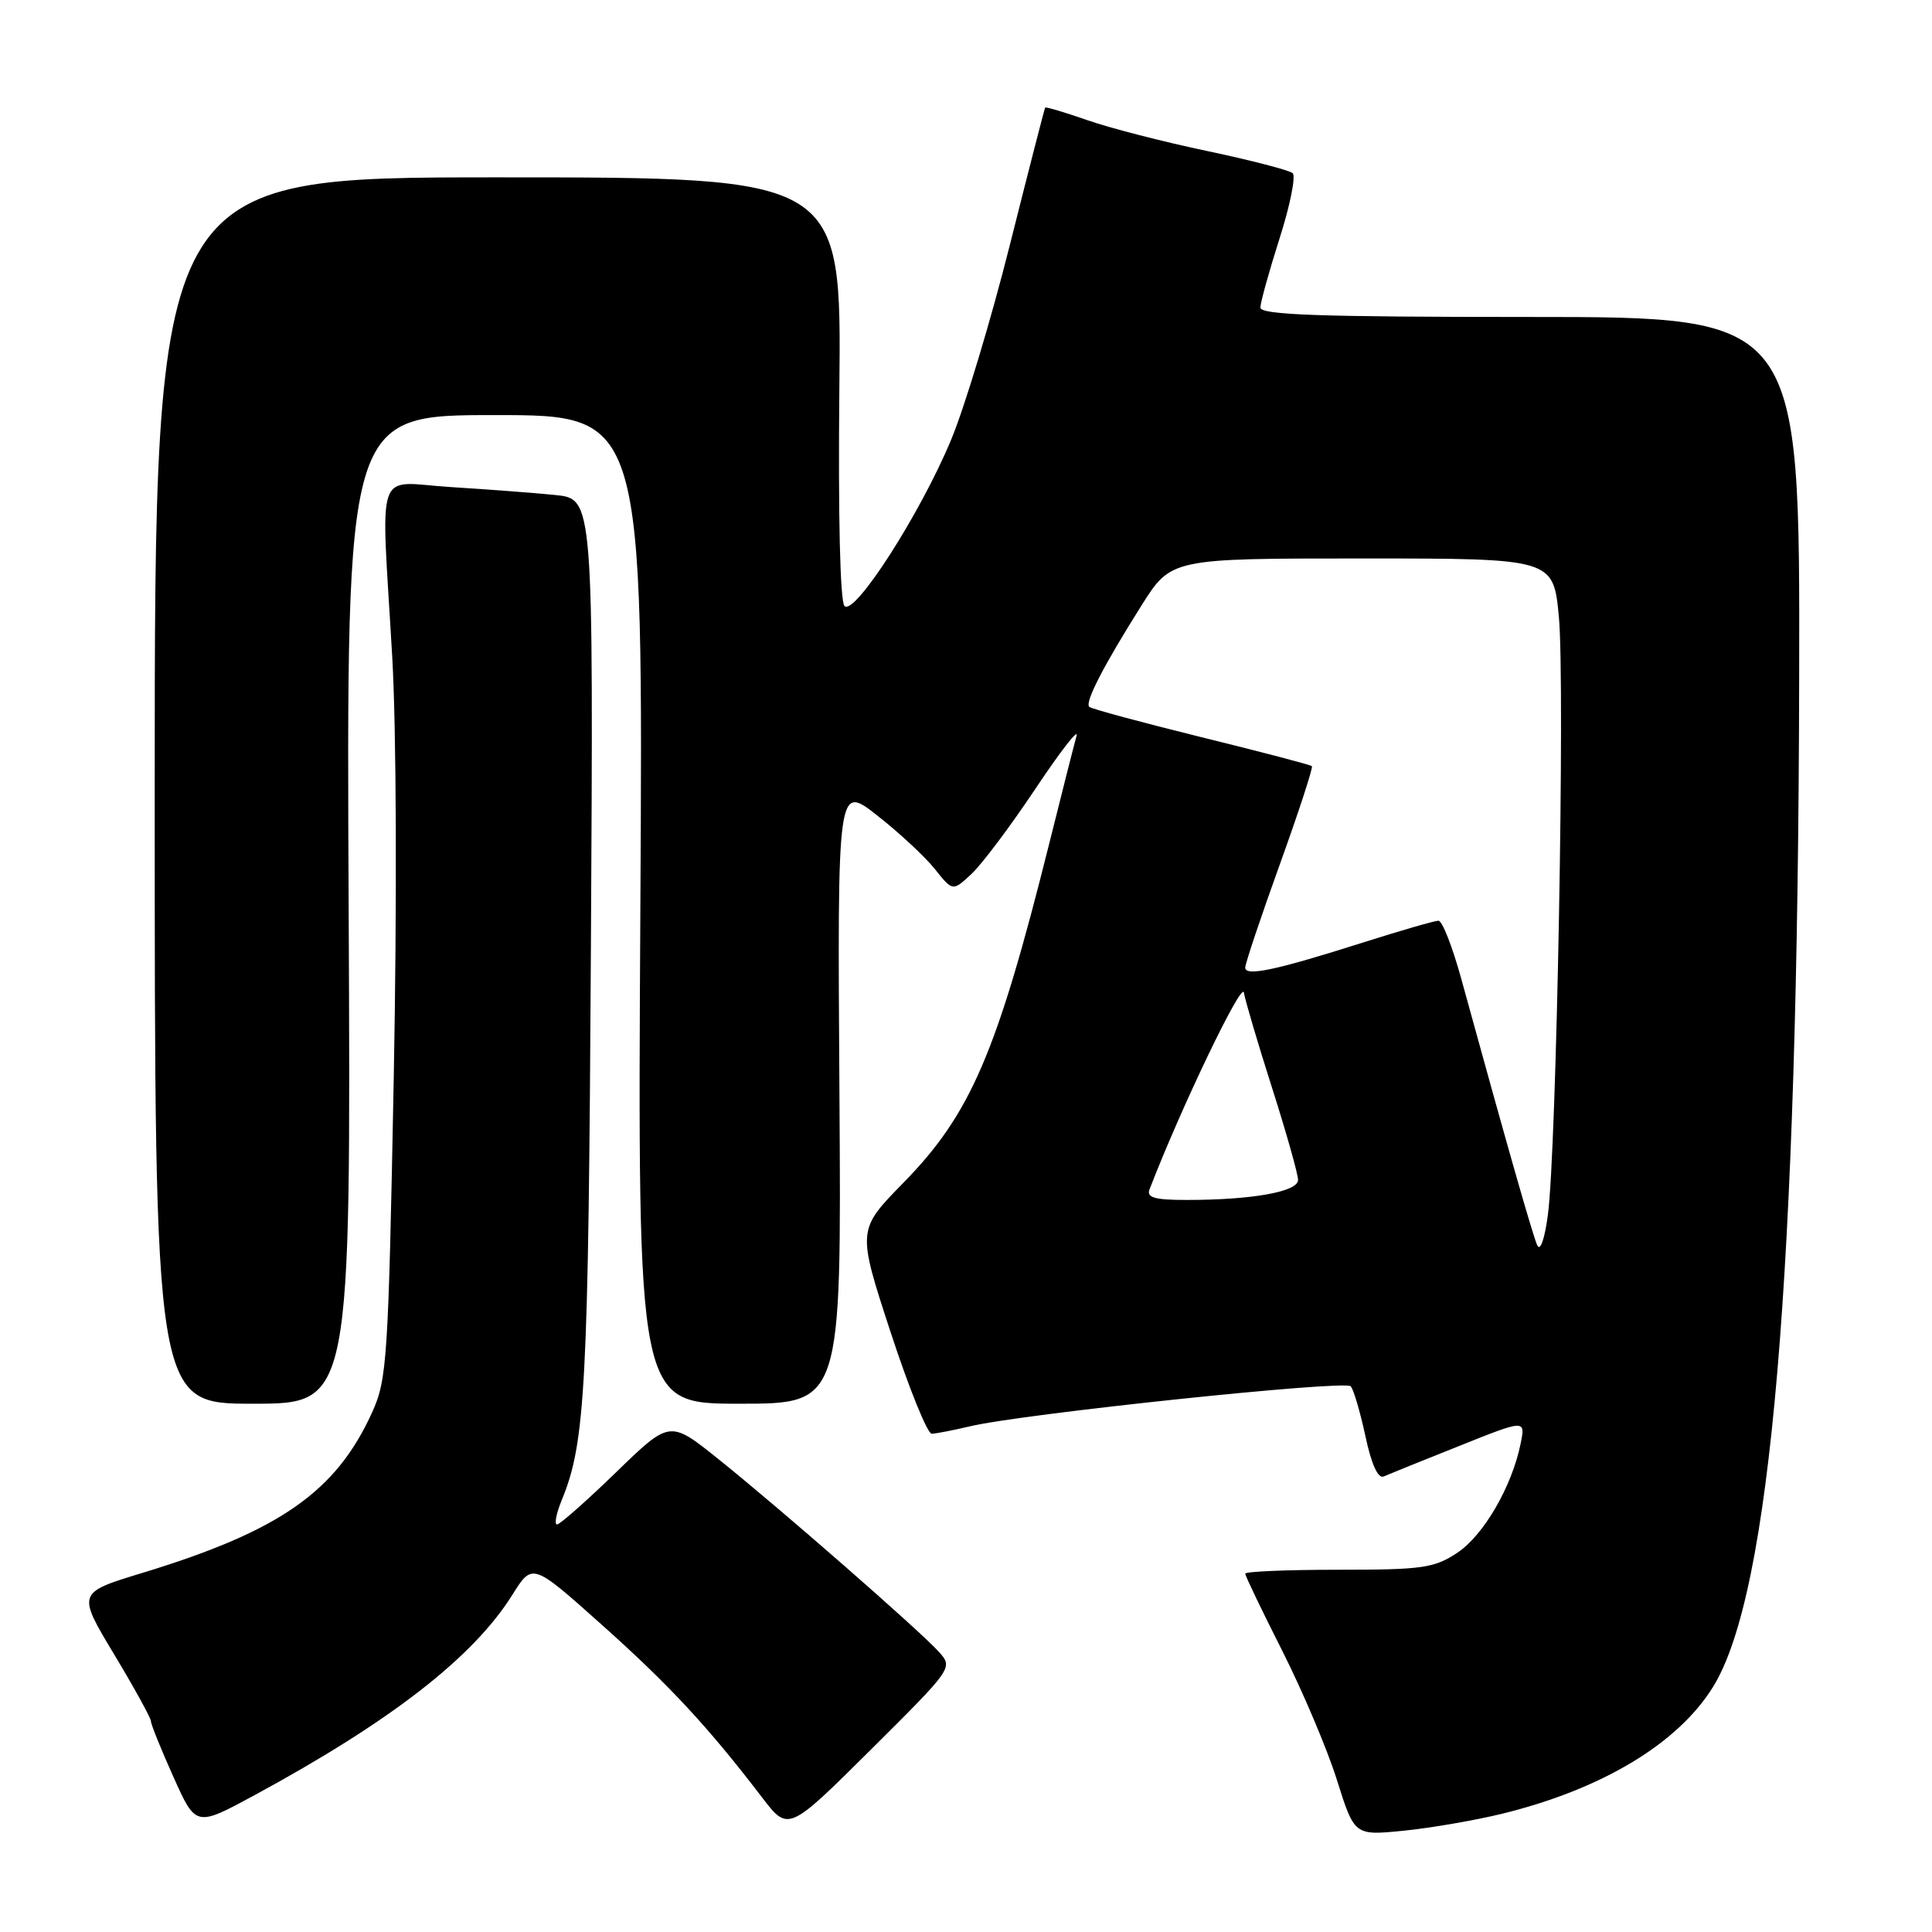 <?xml version="1.0" encoding="UTF-8" standalone="no"?>
<!DOCTYPE svg PUBLIC "-//W3C//DTD SVG 1.1//EN" "http://www.w3.org/Graphics/SVG/1.1/DTD/svg11.dtd" >
<svg xmlns="http://www.w3.org/2000/svg" xmlns:xlink="http://www.w3.org/1999/xlink" version="1.1" viewBox="0 0 256 256">
 <g >
 <path fill="currentColor"
d=" M 124.40 218.87 C 121.91 216.10 103.23 199.77 95.12 193.28 C 88.75 188.18 88.75 188.18 81.63 195.09 C 77.71 198.89 74.19 202.00 73.81 202.00 C 73.42 202.00 73.71 200.54 74.44 198.75 C 77.58 191.16 77.97 183.69 78.30 125.30 C 78.63 66.10 78.63 66.10 73.57 65.59 C 70.78 65.31 64.56 64.84 59.75 64.54 C 49.52 63.90 50.48 61.14 51.97 87.00 C 52.53 96.66 52.61 119.87 52.17 143.00 C 51.46 180.07 51.29 182.78 49.32 187.12 C 44.54 197.66 37.10 202.86 18.86 208.42 C 10.22 211.05 10.22 211.05 15.11 219.19 C 17.80 223.66 20.00 227.66 20.00 228.07 C 20.00 228.48 21.34 231.80 22.98 235.45 C 25.95 242.08 25.95 242.08 33.73 237.87 C 51.82 228.06 62.73 219.59 67.91 211.29 C 70.55 207.08 70.55 207.08 79.74 215.29 C 88.69 223.28 93.85 228.84 100.97 238.16 C 104.45 242.71 104.45 242.71 115.38 231.85 C 126.28 221.01 126.30 220.99 124.40 218.87 Z  M 199.00 240.34 C 212.27 237.09 222.35 231.03 227.00 223.50 C 234.65 211.12 238.24 169.05 238.40 89.75 C 238.50 42.00 238.50 42.00 202.75 42.00 C 174.81 42.00 167.00 41.73 167.01 40.75 C 167.02 40.06 168.16 35.94 169.55 31.59 C 170.94 27.24 171.72 23.35 171.29 22.95 C 170.86 22.56 165.78 21.24 160.00 20.02 C 154.22 18.81 147.06 16.97 144.07 15.92 C 141.08 14.88 138.57 14.13 138.49 14.26 C 138.40 14.39 136.29 22.60 133.80 32.50 C 131.31 42.40 127.81 54.01 126.02 58.29 C 121.96 68.05 113.24 81.64 111.90 80.30 C 111.32 79.72 111.05 68.41 111.22 51.42 C 111.50 23.50 111.50 23.50 66.00 23.50 C 20.50 23.50 20.50 23.50 20.50 104.75 C 20.50 186.00 20.50 186.00 33.50 186.00 C 46.50 186.00 46.50 186.00 46.20 120.50 C 45.89 55.00 45.89 55.00 65.56 55.00 C 85.23 55.00 85.23 55.00 84.85 120.50 C 84.48 186.00 84.48 186.00 97.99 186.00 C 111.50 186.00 111.50 186.00 111.23 144.96 C 110.96 103.92 110.96 103.92 116.23 108.05 C 119.13 110.32 122.57 113.52 123.87 115.15 C 126.24 118.12 126.24 118.12 128.72 115.81 C 130.09 114.54 133.91 109.45 137.21 104.50 C 140.51 99.55 142.96 96.40 142.65 97.50 C 142.34 98.60 140.72 105.00 139.04 111.73 C 132.08 139.59 128.62 147.62 119.69 156.74 C 113.58 162.98 113.58 162.98 118.00 176.49 C 120.43 183.92 122.89 189.99 123.46 189.98 C 124.03 189.96 126.30 189.52 128.50 189.00 C 135.42 187.34 178.25 182.84 178.98 183.69 C 179.37 184.14 180.24 187.12 180.93 190.32 C 181.72 194.04 182.60 195.96 183.34 195.64 C 183.98 195.36 188.47 193.54 193.32 191.61 C 202.14 188.08 202.14 188.08 201.49 191.29 C 200.34 196.97 196.59 203.44 193.10 205.75 C 190.04 207.78 188.49 208.00 177.35 208.00 C 170.56 208.00 165.00 208.23 165.00 208.52 C 165.00 208.80 167.21 213.42 169.92 218.77 C 172.62 224.12 175.88 231.81 177.15 235.86 C 179.47 243.23 179.47 243.23 185.98 242.58 C 189.57 242.22 195.43 241.21 199.00 240.34 Z  M 203.69 165.00 C 203.08 163.65 199.61 151.47 193.64 129.75 C 192.47 125.49 191.11 122.00 190.61 122.00 C 190.11 122.00 185.61 123.30 180.60 124.89 C 169.06 128.56 165.00 129.42 165.00 128.21 C 165.00 127.68 167.06 121.53 169.58 114.54 C 172.10 107.55 174.01 101.69 173.83 101.52 C 173.65 101.34 167.04 99.61 159.15 97.67 C 151.26 95.72 144.59 93.92 144.33 93.66 C 143.72 93.06 146.23 88.20 151.24 80.25 C 155.18 74.00 155.18 74.00 180.50 74.00 C 205.83 74.00 205.83 74.00 206.56 81.75 C 207.39 90.48 206.25 152.53 205.10 161.00 C 204.67 164.22 204.08 165.88 203.69 165.00 Z  M 152.32 157.60 C 156.40 146.98 164.55 129.96 164.82 131.52 C 165.00 132.61 166.70 138.33 168.58 144.23 C 170.46 150.13 172.00 155.59 172.00 156.35 C 172.00 157.91 165.93 159.00 157.25 159.00 C 152.99 159.00 151.90 158.69 152.32 157.60 Z "/>
</g>
</svg>